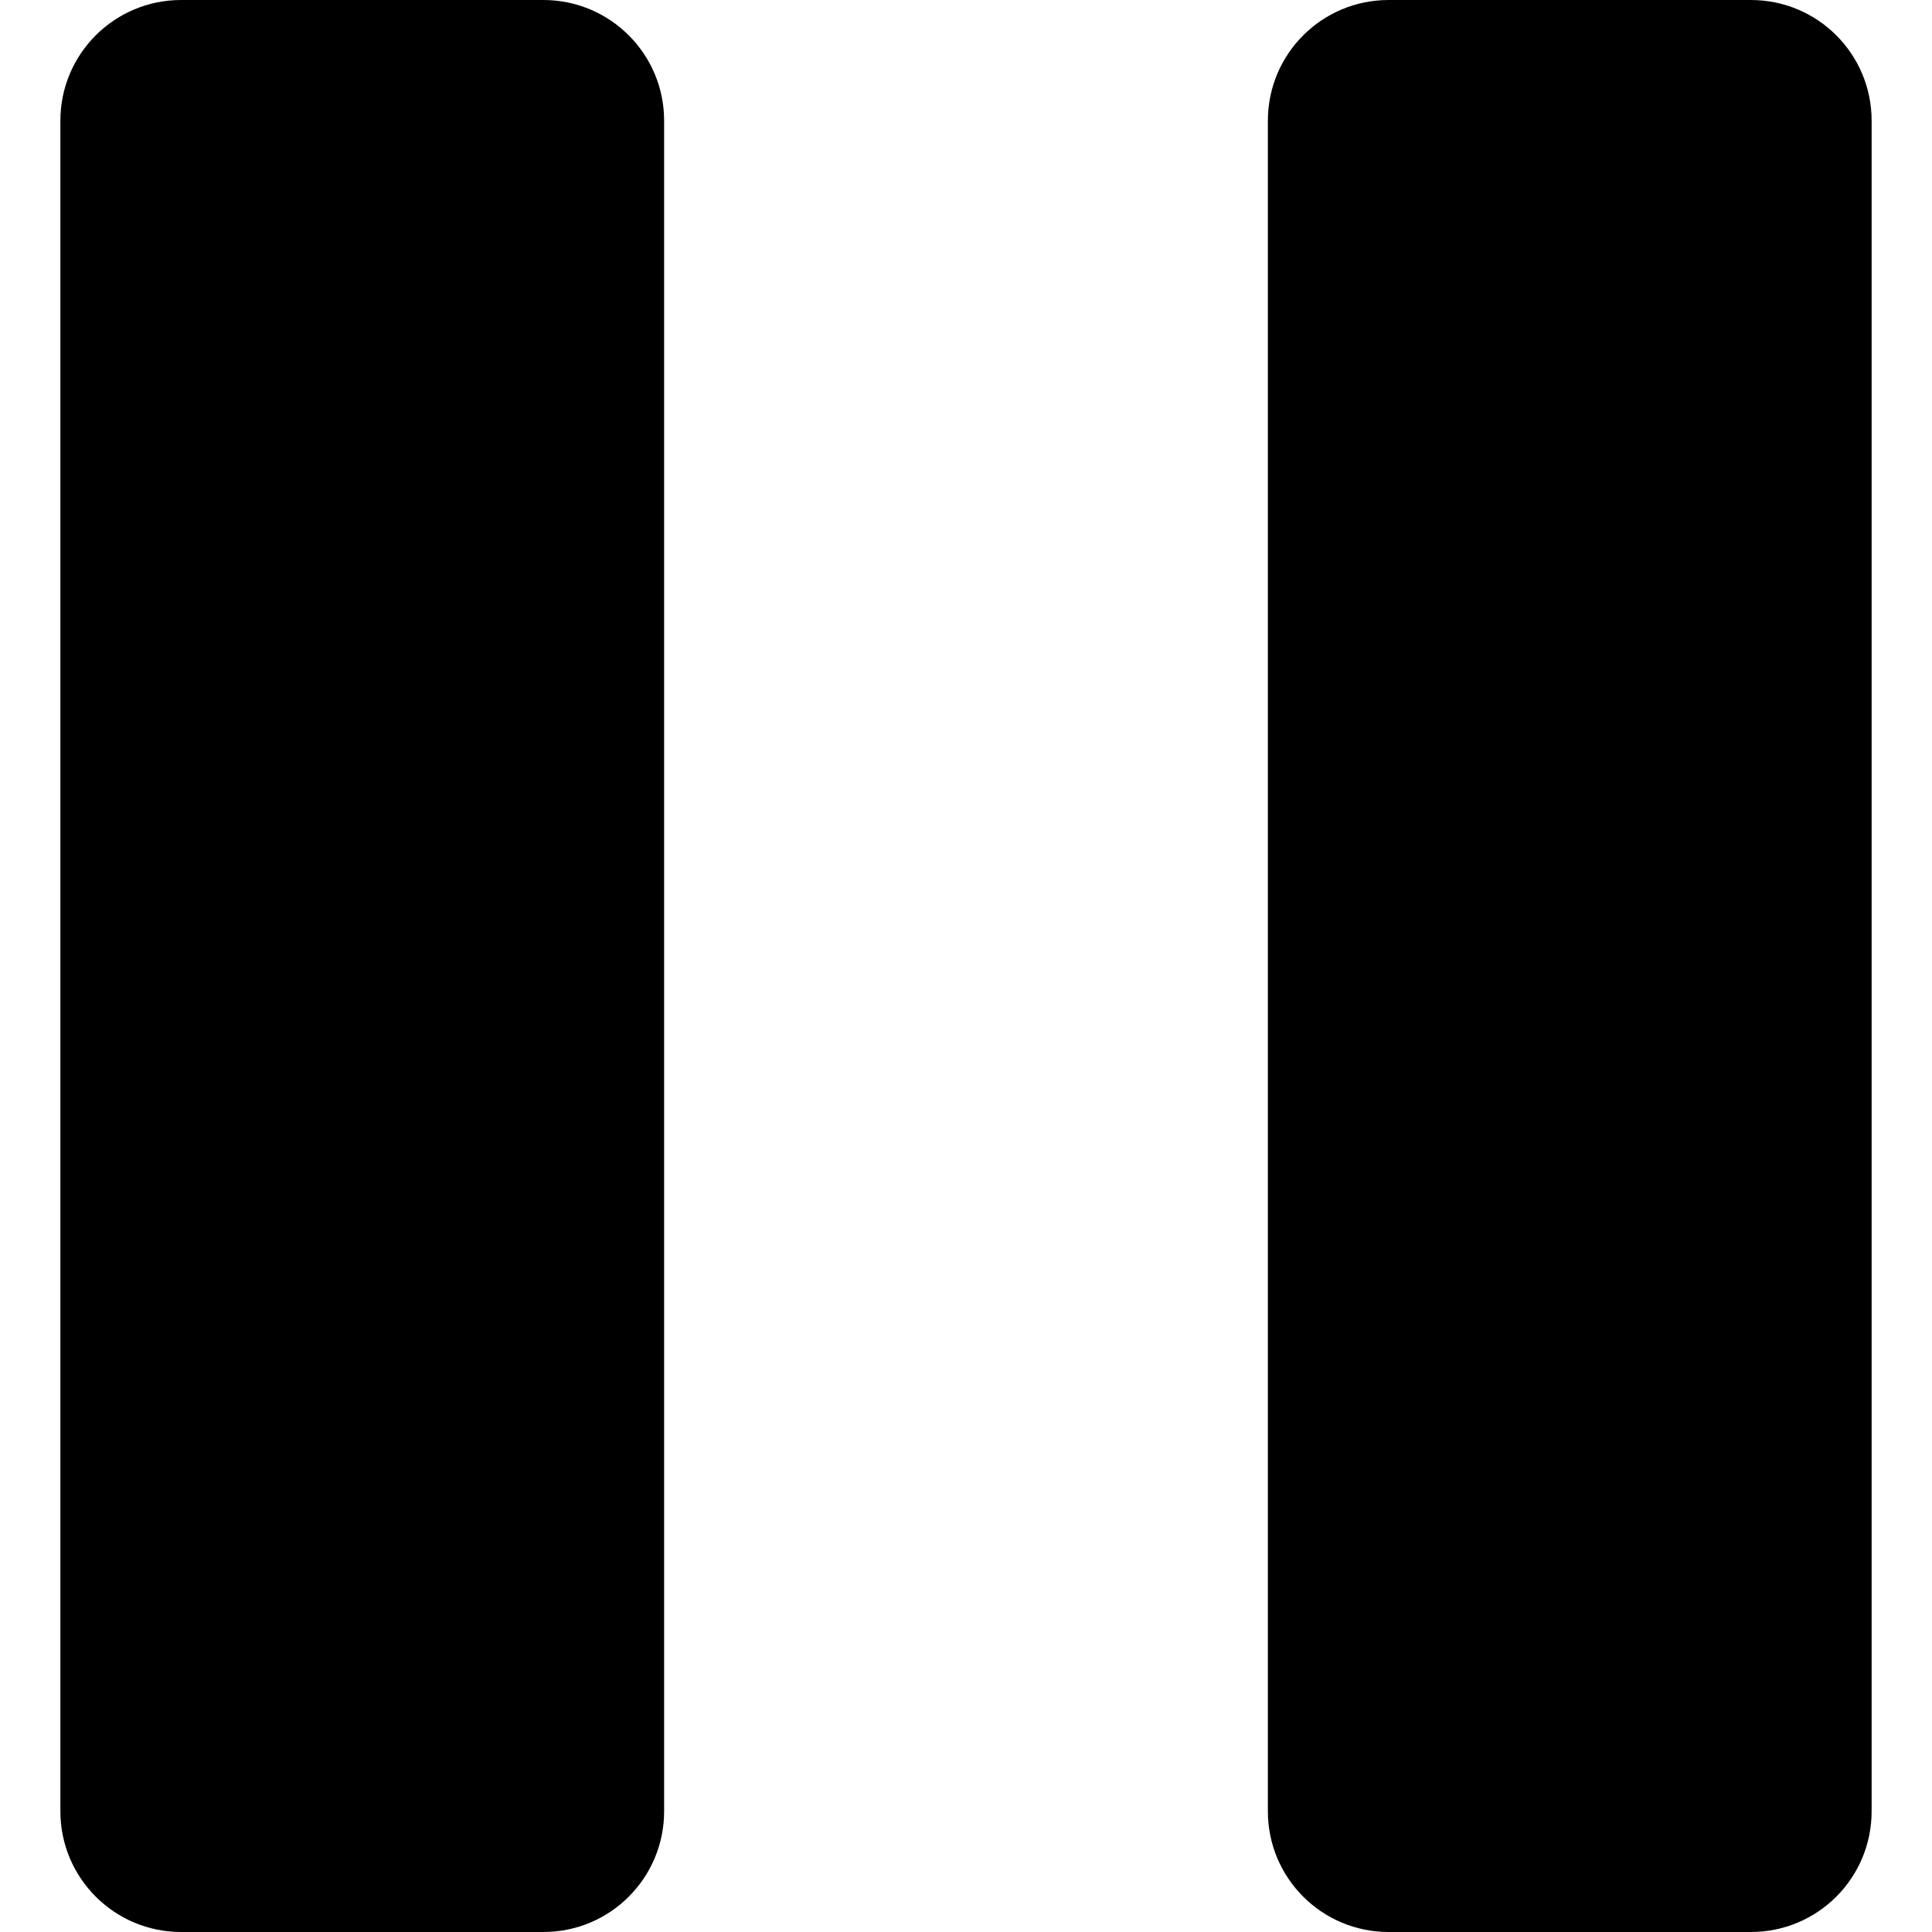 <?xml version="1.0" encoding="utf-8"?>
<!-- Generated by IcoMoon.io -->
<!DOCTYPE svg PUBLIC "-//W3C//DTD SVG 1.1//EN" "http://www.w3.org/Graphics/SVG/1.1/DTD/svg11.dtd">
<svg version="1.1" xmlns="http://www.w3.org/2000/svg" xmlns:xlink="http://www.w3.org/1999/xlink" width="32" height="32" viewBox="0 0 32 32">
<path fill="#000" d="M9 0h-6c-1.105 0-2 0.894-2 2v28c0 1.106 0.896 2 2 2h6c1.105 0 2-0.894 2-2v-28c0-1.106-0.896-2-2-2zM29 0h-6c-1.106 0-2 0.894-2 2v28c0 1.106 0.894 2 2 2h6c1.106 0 2-0.894 2-2v-28c0-1.106-0.894-2-2-2z"></path>
</svg>
